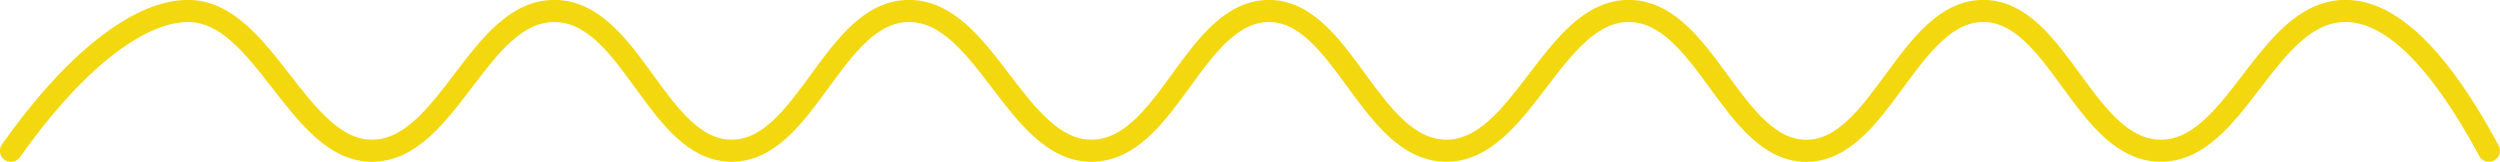<svg xmlns="http://www.w3.org/2000/svg" viewBox="0 0 456.03 29.53">
  <defs>
    <style>
      .line{fill:none;stroke:#f4d80f;stroke-linecap:round;stroke-miterlimit:10;stroke-width:4.03px;}
      .line {
        stroke-dasharray: 800;
        stroke-dashoffset: 0;
        animation: dash 4s linear forwards;
      }
      @keyframes dash {
        from {
          stroke-dashoffset:800;
        }
        to {
          stroke-dashoffset:0;
        }
      }
    </style>
  </defs>
  <g id="Слой_2" data-name="Слой 2">
    <g id="Слой_1-2" data-name="Слой 1">
      <path class="line" d="M2,27.51C13.16,11.67,25.07,2,34.3,2c13.84,0,20,25.38,33.44,25.49C81.69,27.63,87.23,1.9,101.18,2s18.7,25.49,32.29,25.49S152,2.09,165.75,2c14-.07,19.58,25.61,33.44,25.49S217.81,2.07,231.47,2c13.45,0,18.4,25.38,32.29,25.49S283.36,1.85,297.2,2,316,27.5,329.48,27.51,348.19,2,361.77,2s18.45,25.36,32.29,25.49S413.29,2.43,427.49,2c7.29-.21,16.09,6.13,26.52,25.49"/>
    </g>
  </g>
</svg>
